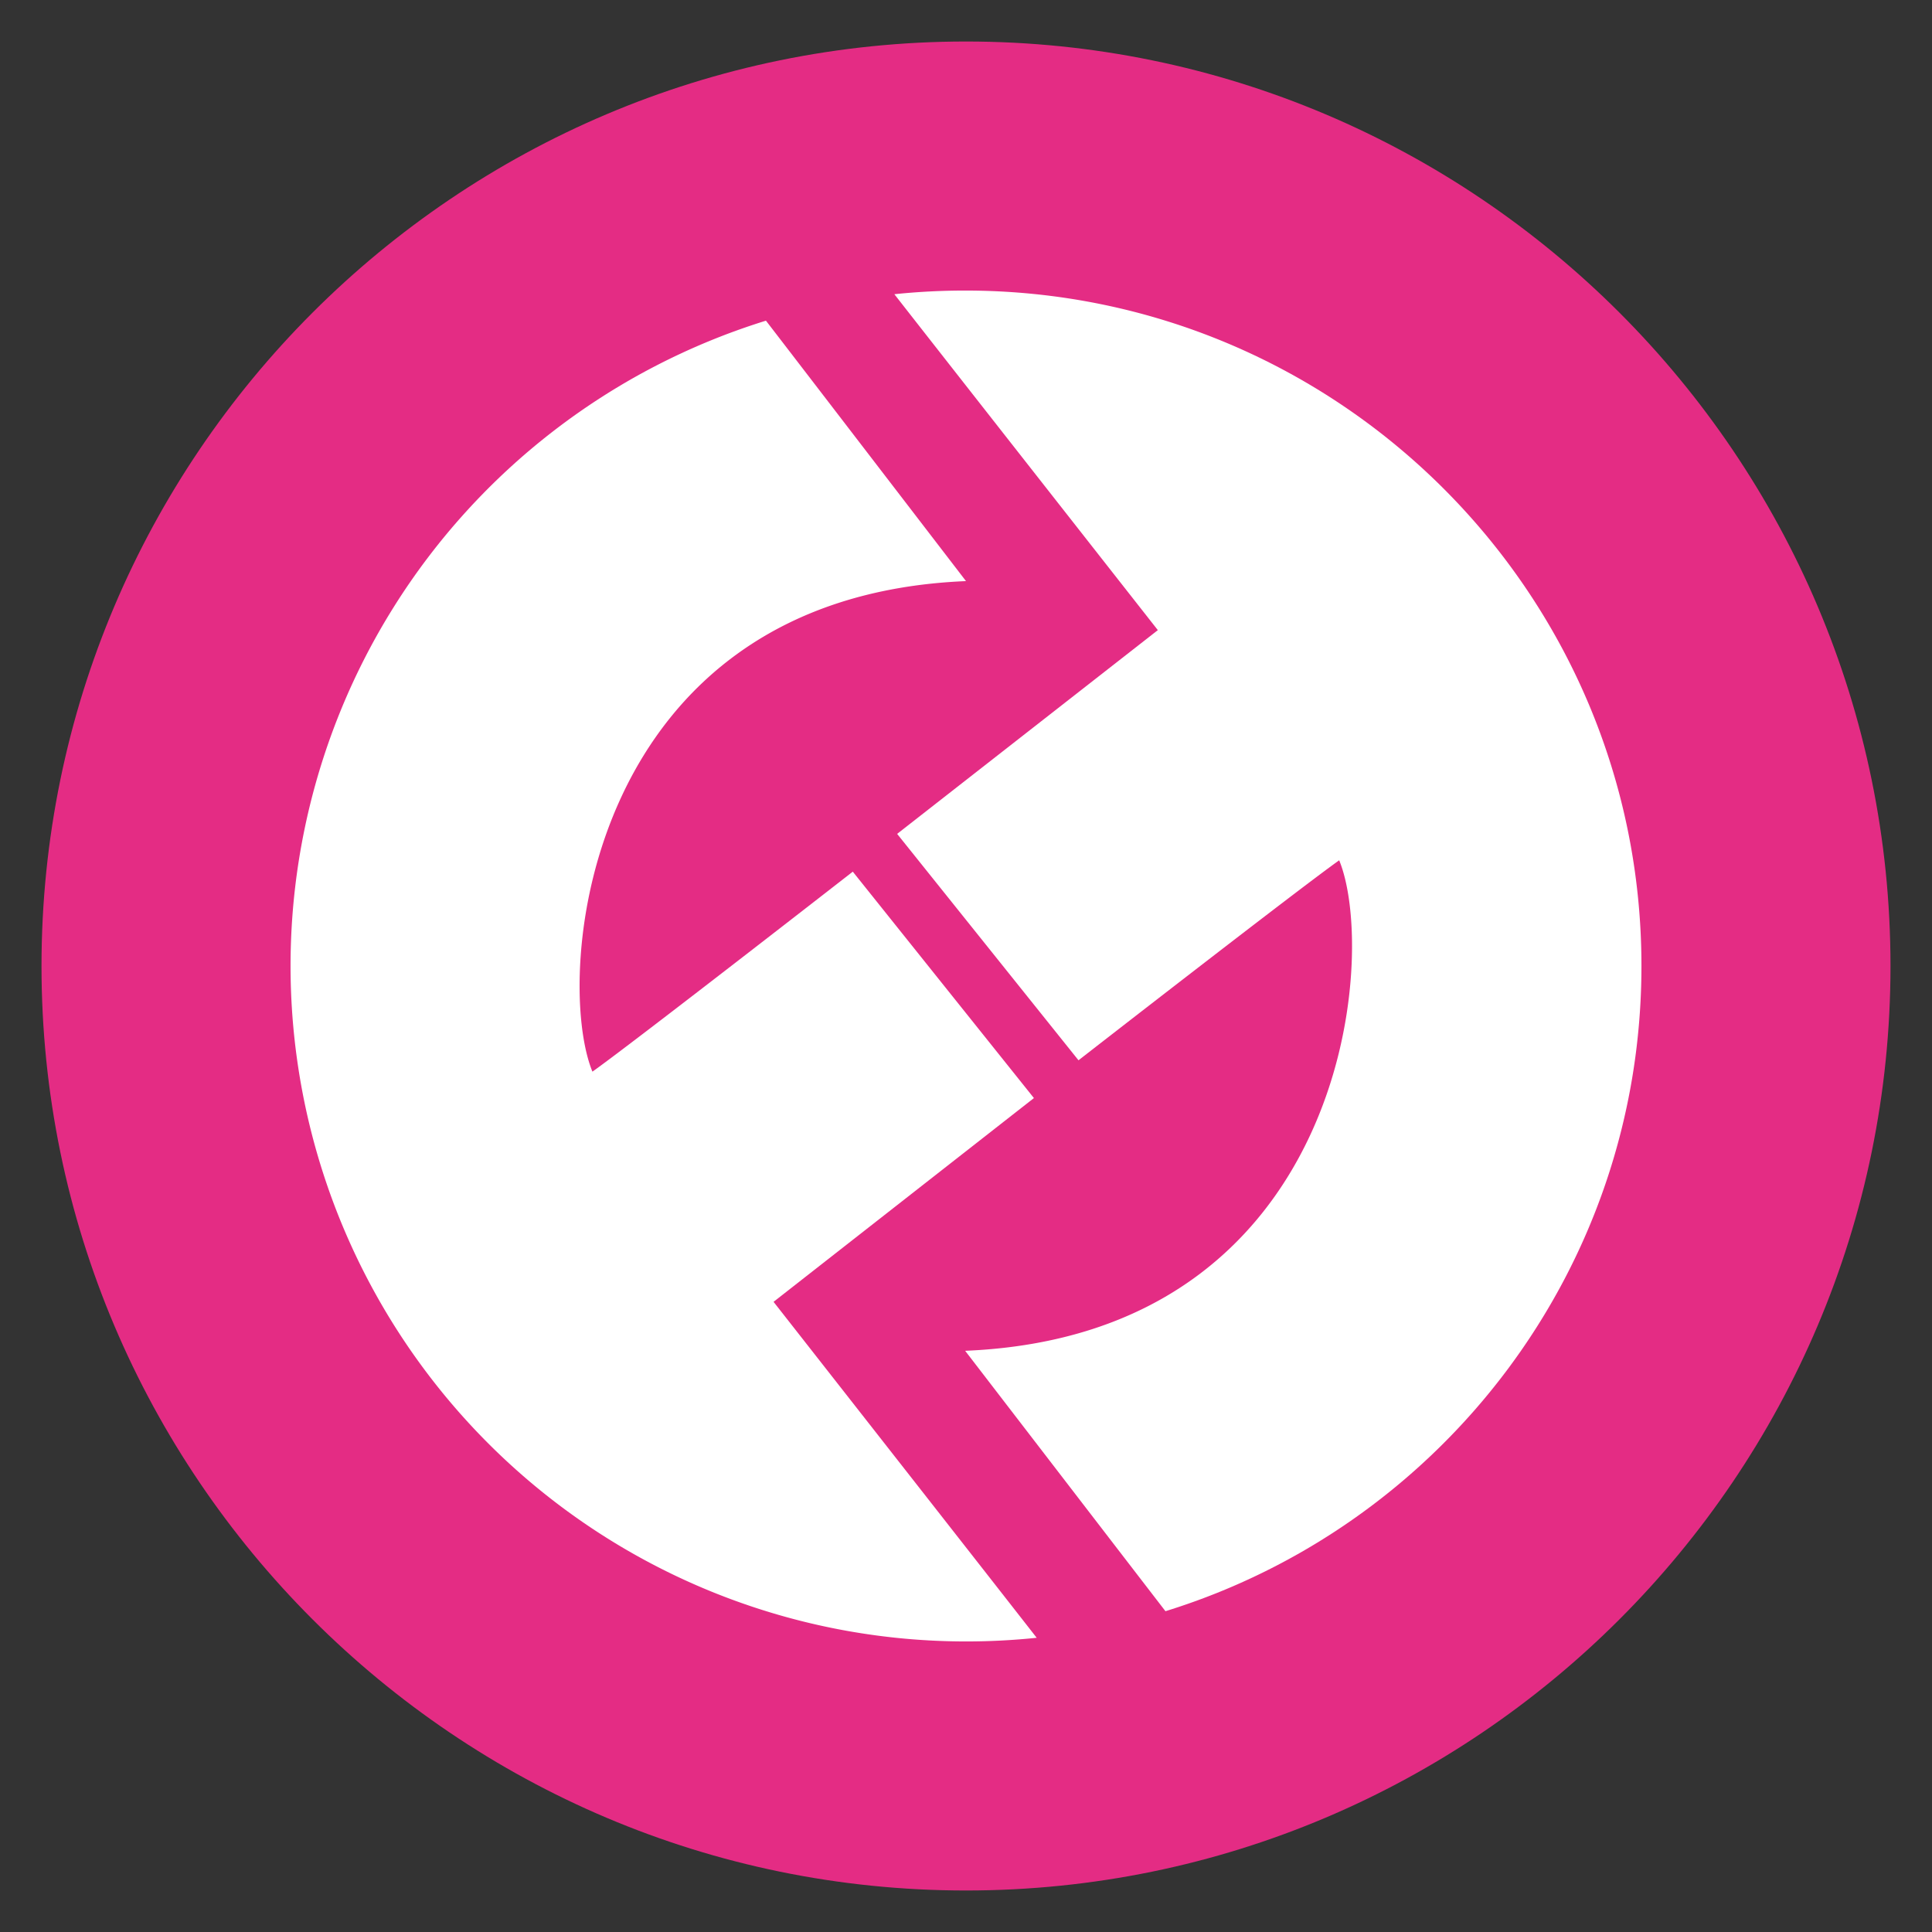 <svg id="FunFair" xmlns="http://www.w3.org/2000/svg" width="256" height="256" viewBox="0 0 512 512">
<rect x="0" y="0" width="512" height="512" fill="#333333" stroke="none"/>
<defs>
    <style>
      .cls-1 {
        fill: #e42c84;
      }

      .cls-1, .cls-2 {
        fill-rule: evenodd;
      }

      .cls-2 {
        fill: #fff;
      }
    </style>
  </defs>
  <path id="Main" class="cls-1" d="M11,256c0,135.094,109.906,245,245,245S501,391.094,501,256,391.094,11,256,11,11,120.906,11,256Z"/>
  <path id="Left" class="cls-2" d="M256,154c-100.939,4.185-109.431,104.58-99,130,10.883-7.736,69-53,69-53l48,60-69,54s54.515,69.522,69.737,89.031A180.936,180.936,0,0,1,256,435,179.029,179.029,0,0,1,202.984,84.981C214.673,100.17,240.445,133.751,256,154Z"/>
  <path id="Right" class="cls-2" d="M255.774,357.975C356.84,353.79,365.343,253.4,354.9,227.987c-10.9,7.735-69.087,53-69.087,53l-48.061-60,69.087-53.995s-54.584-69.516-69.825-89.023A181.54,181.54,0,0,1,255.774,77C354.758,77,435,157.134,435,255.984c0,80.394-53.076,148.408-126.143,171C297.153,411.8,271.348,378.222,255.774,357.975Z"/>
</svg>
